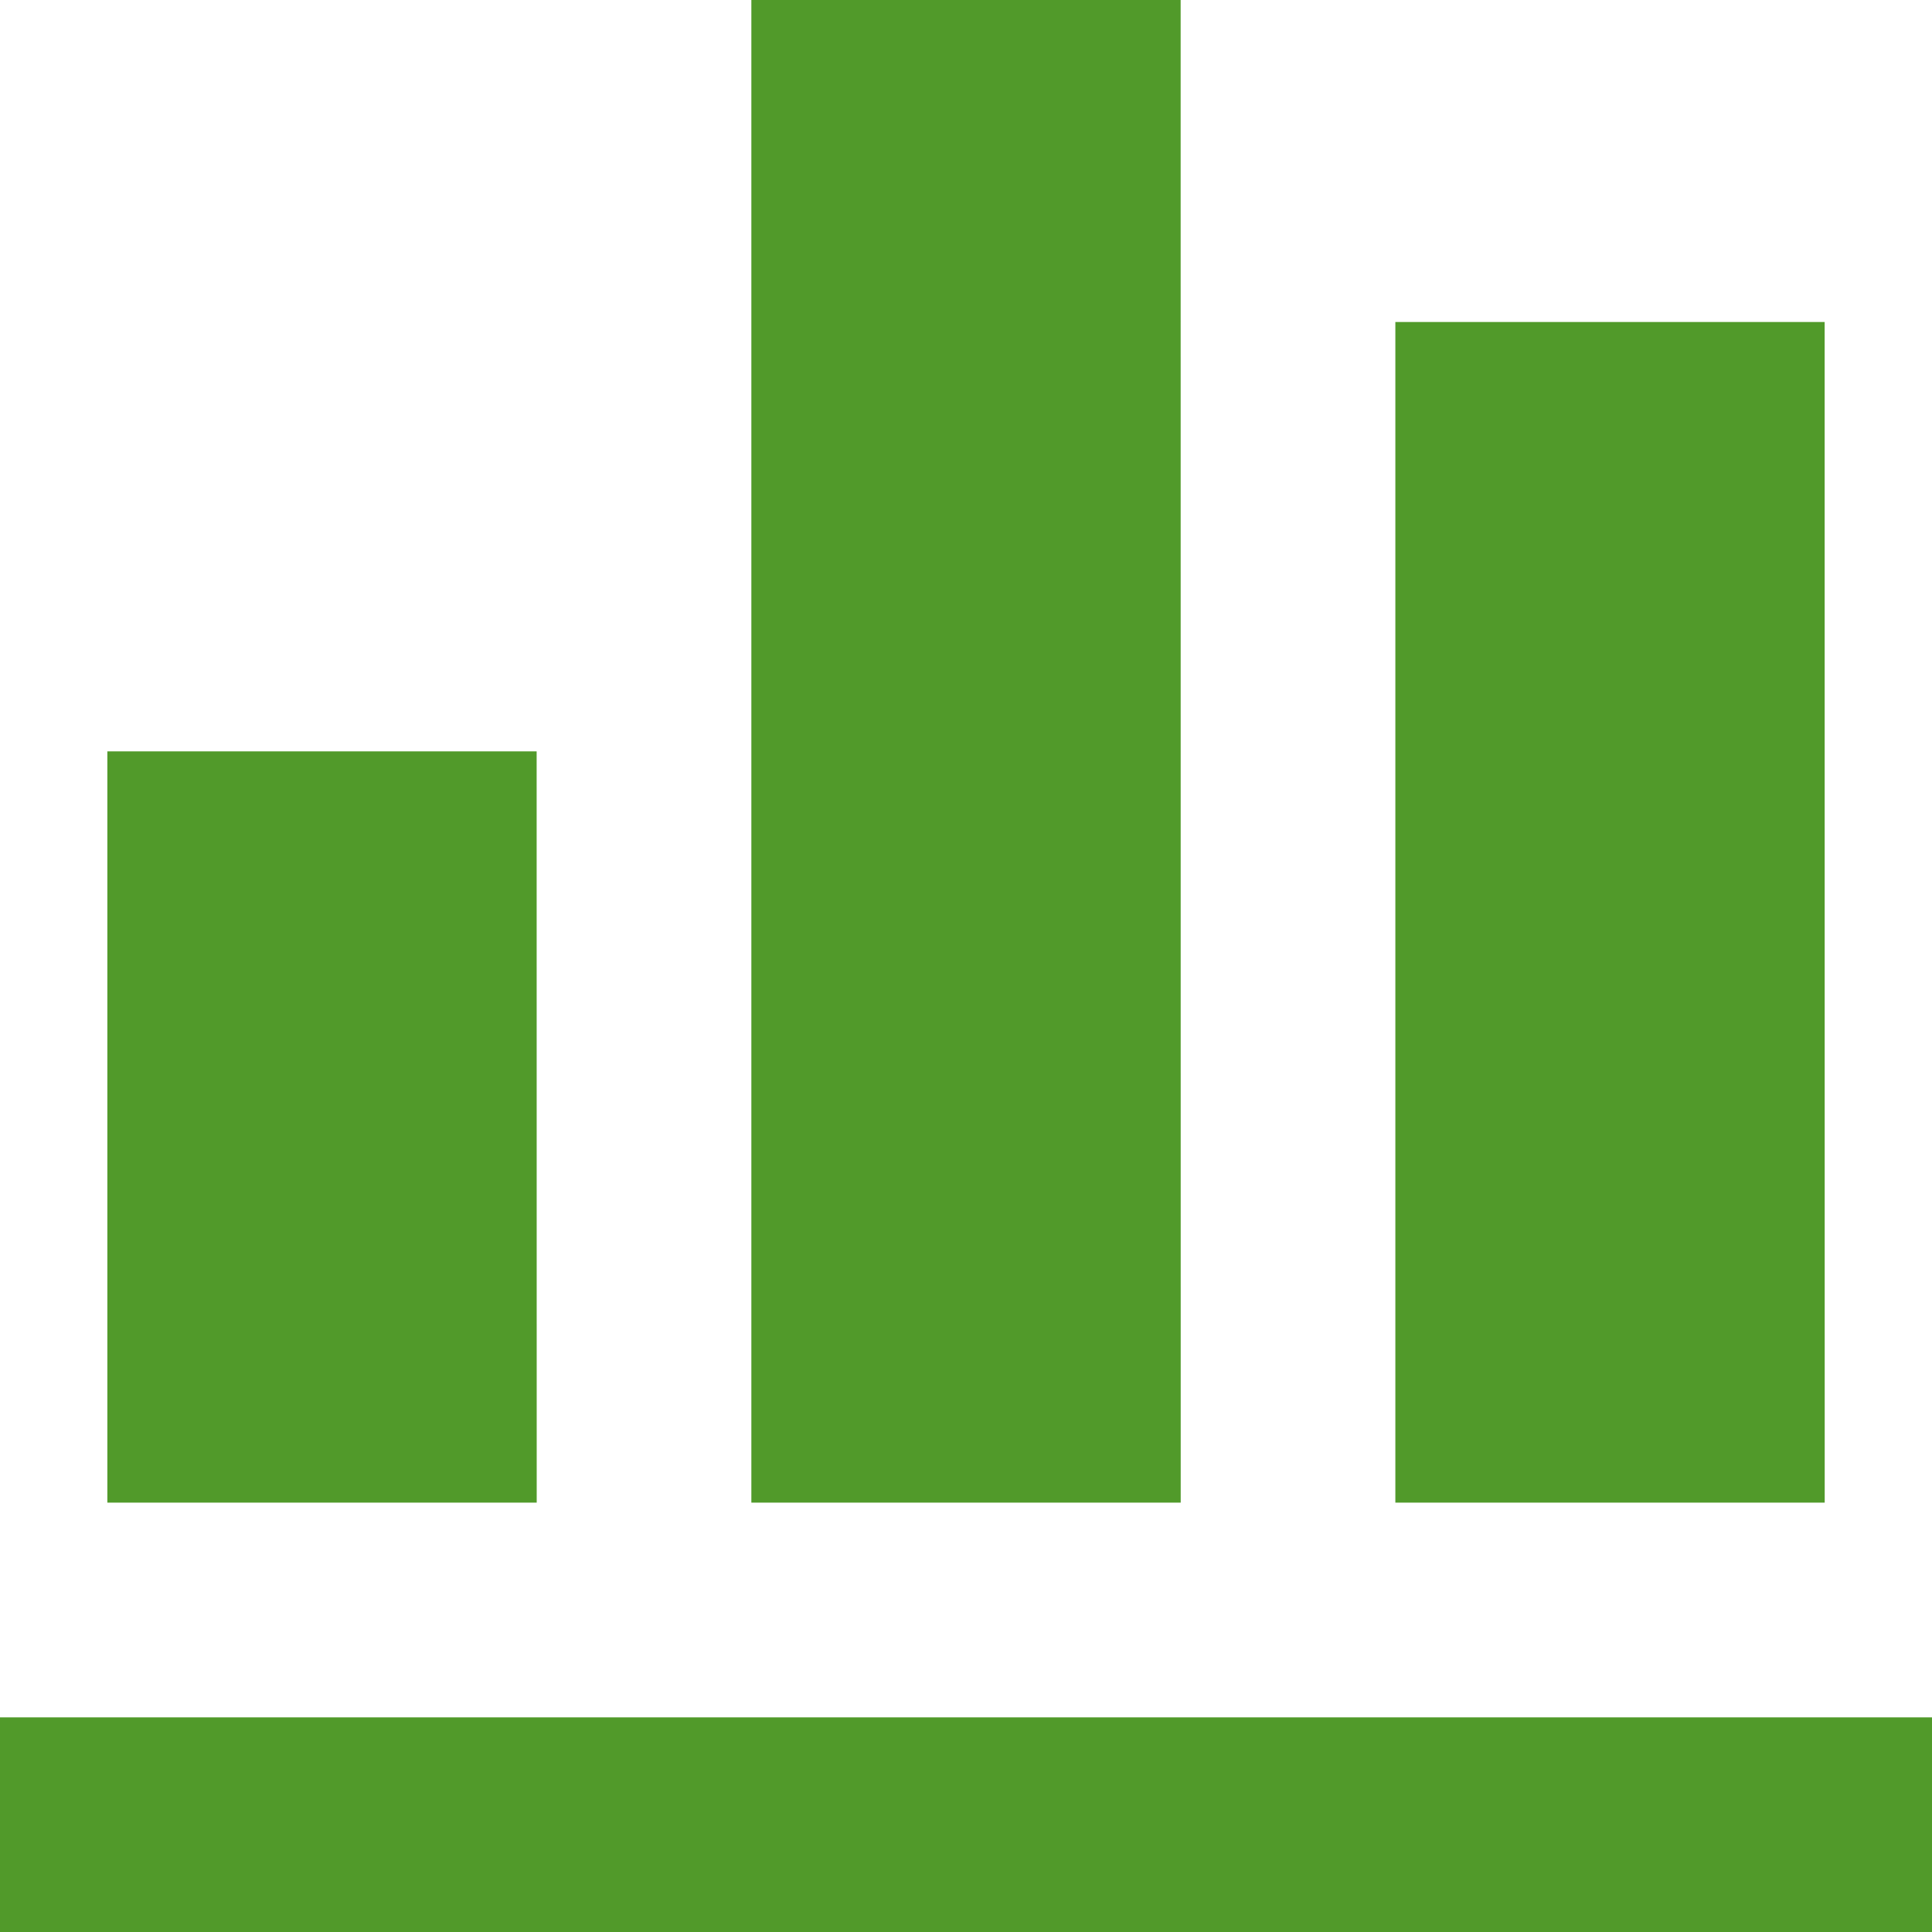 <svg xmlns="http://www.w3.org/2000/svg" width="30" height="30" viewBox="0 0 30 30">
  <path id="Tracé_22" data-name="Tracé 22" d="M45,45H15V41.667H45ZM23.333,26.667H16.667V38.333h6.667ZM33.333,15H26.667V38.333h6.667Zm10,5H36.667V38.333h6.667Z" transform="translate(-15 -15)" fill="#519a2a"/>
</svg>

